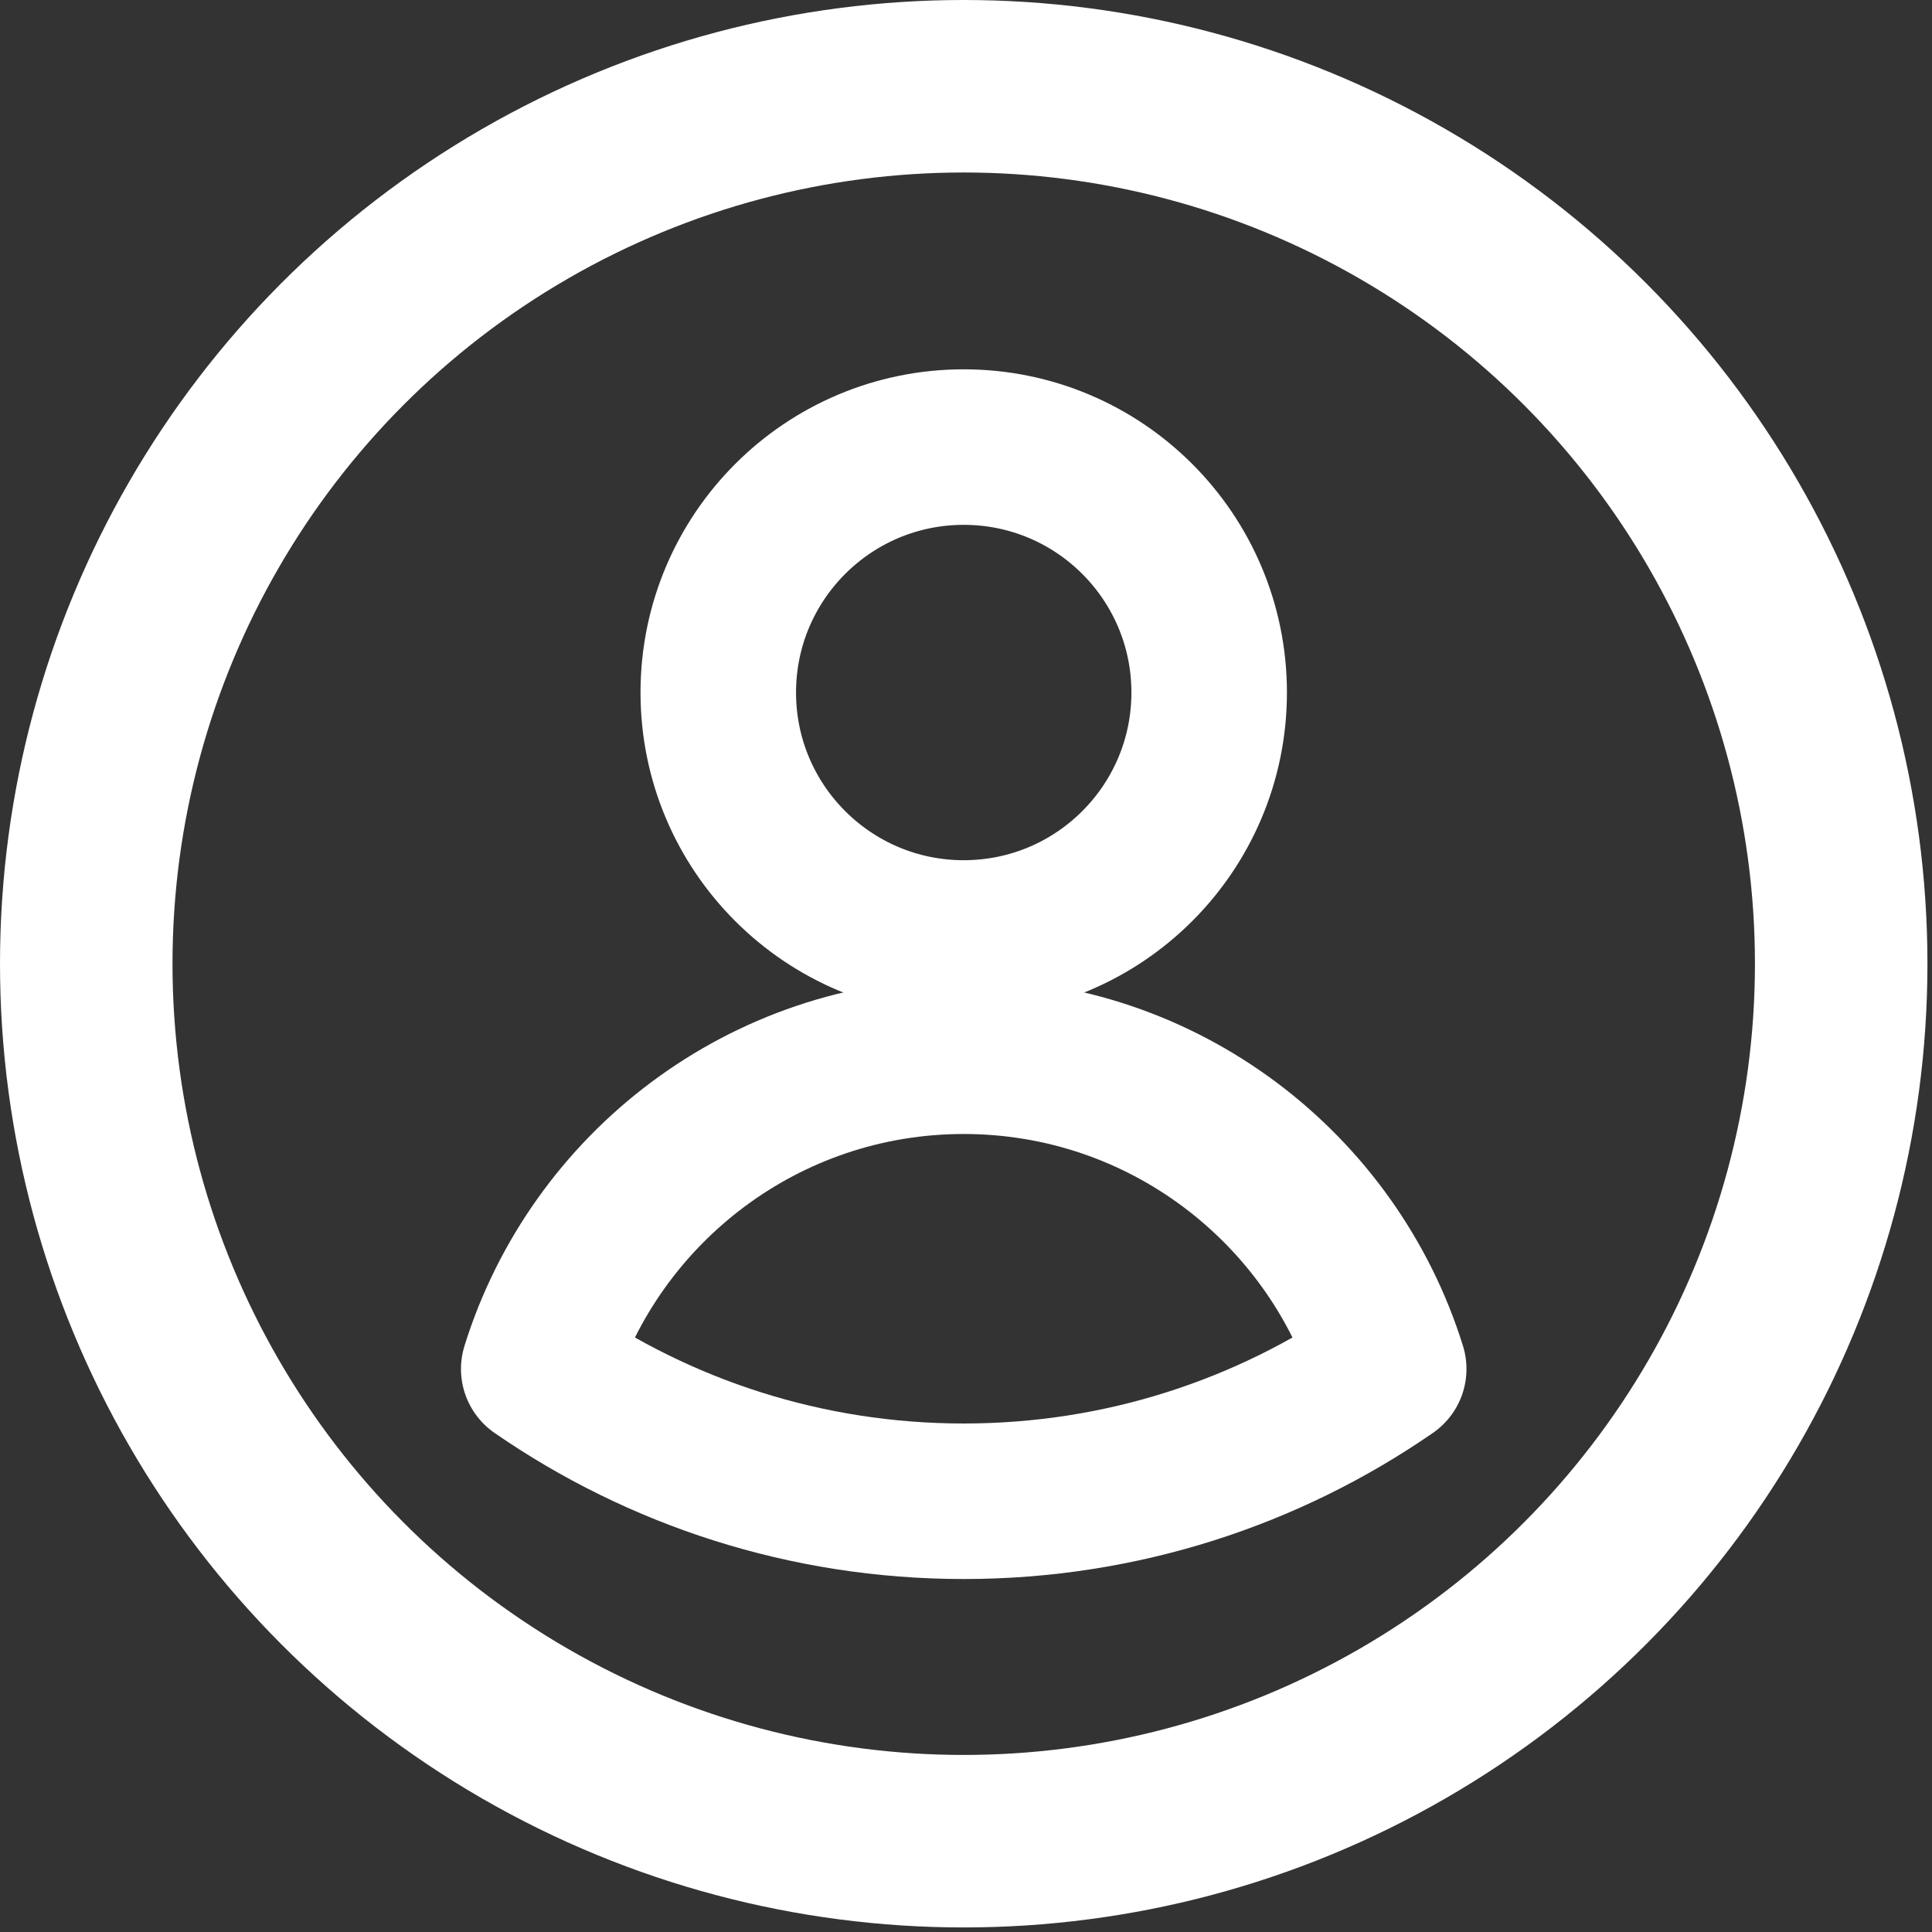 <?xml version="1.0" encoding="UTF-8" standalone="no"?><!DOCTYPE svg PUBLIC "-//W3C//DTD SVG 1.1//EN" "http://www.w3.org/Graphics/SVG/1.1/DTD/svg11.dtd"><svg width="100%" height="100%" viewBox="0 0 140 140" version="1.1" xmlns="http://www.w3.org/2000/svg" xmlns:xlink="http://www.w3.org/1999/xlink" xml:space="preserve" xmlns:serif="http://www.serif.com/" style="fill-rule:evenodd;clip-rule:evenodd;stroke-linecap:round;stroke-linejoin:round;stroke-miterlimit:1.5;"><rect x="0" y="0" width="140" height="140" fill="#333333" stroke="none"/><circle cx="69.835" cy="69.835" r="63.585" style="fill:none;stroke:#fff;stroke-width:12.5px;"/><circle cx="69.835" cy="50.183" r="17.786" style="fill:none;stroke:#fff;stroke-width:11.27px;"/><path d="M39.039,99.199c4.088,-13.123 16.337,-22.66 30.796,-22.66c14.459,0 26.709,9.537 30.796,22.66c-8.754,6.047 -19.365,9.588 -30.796,9.588c-11.431,0 -22.042,-3.541 -30.796,-9.588Z" style="fill:none;stroke:#fff;stroke-width:11.27px;"/></svg>